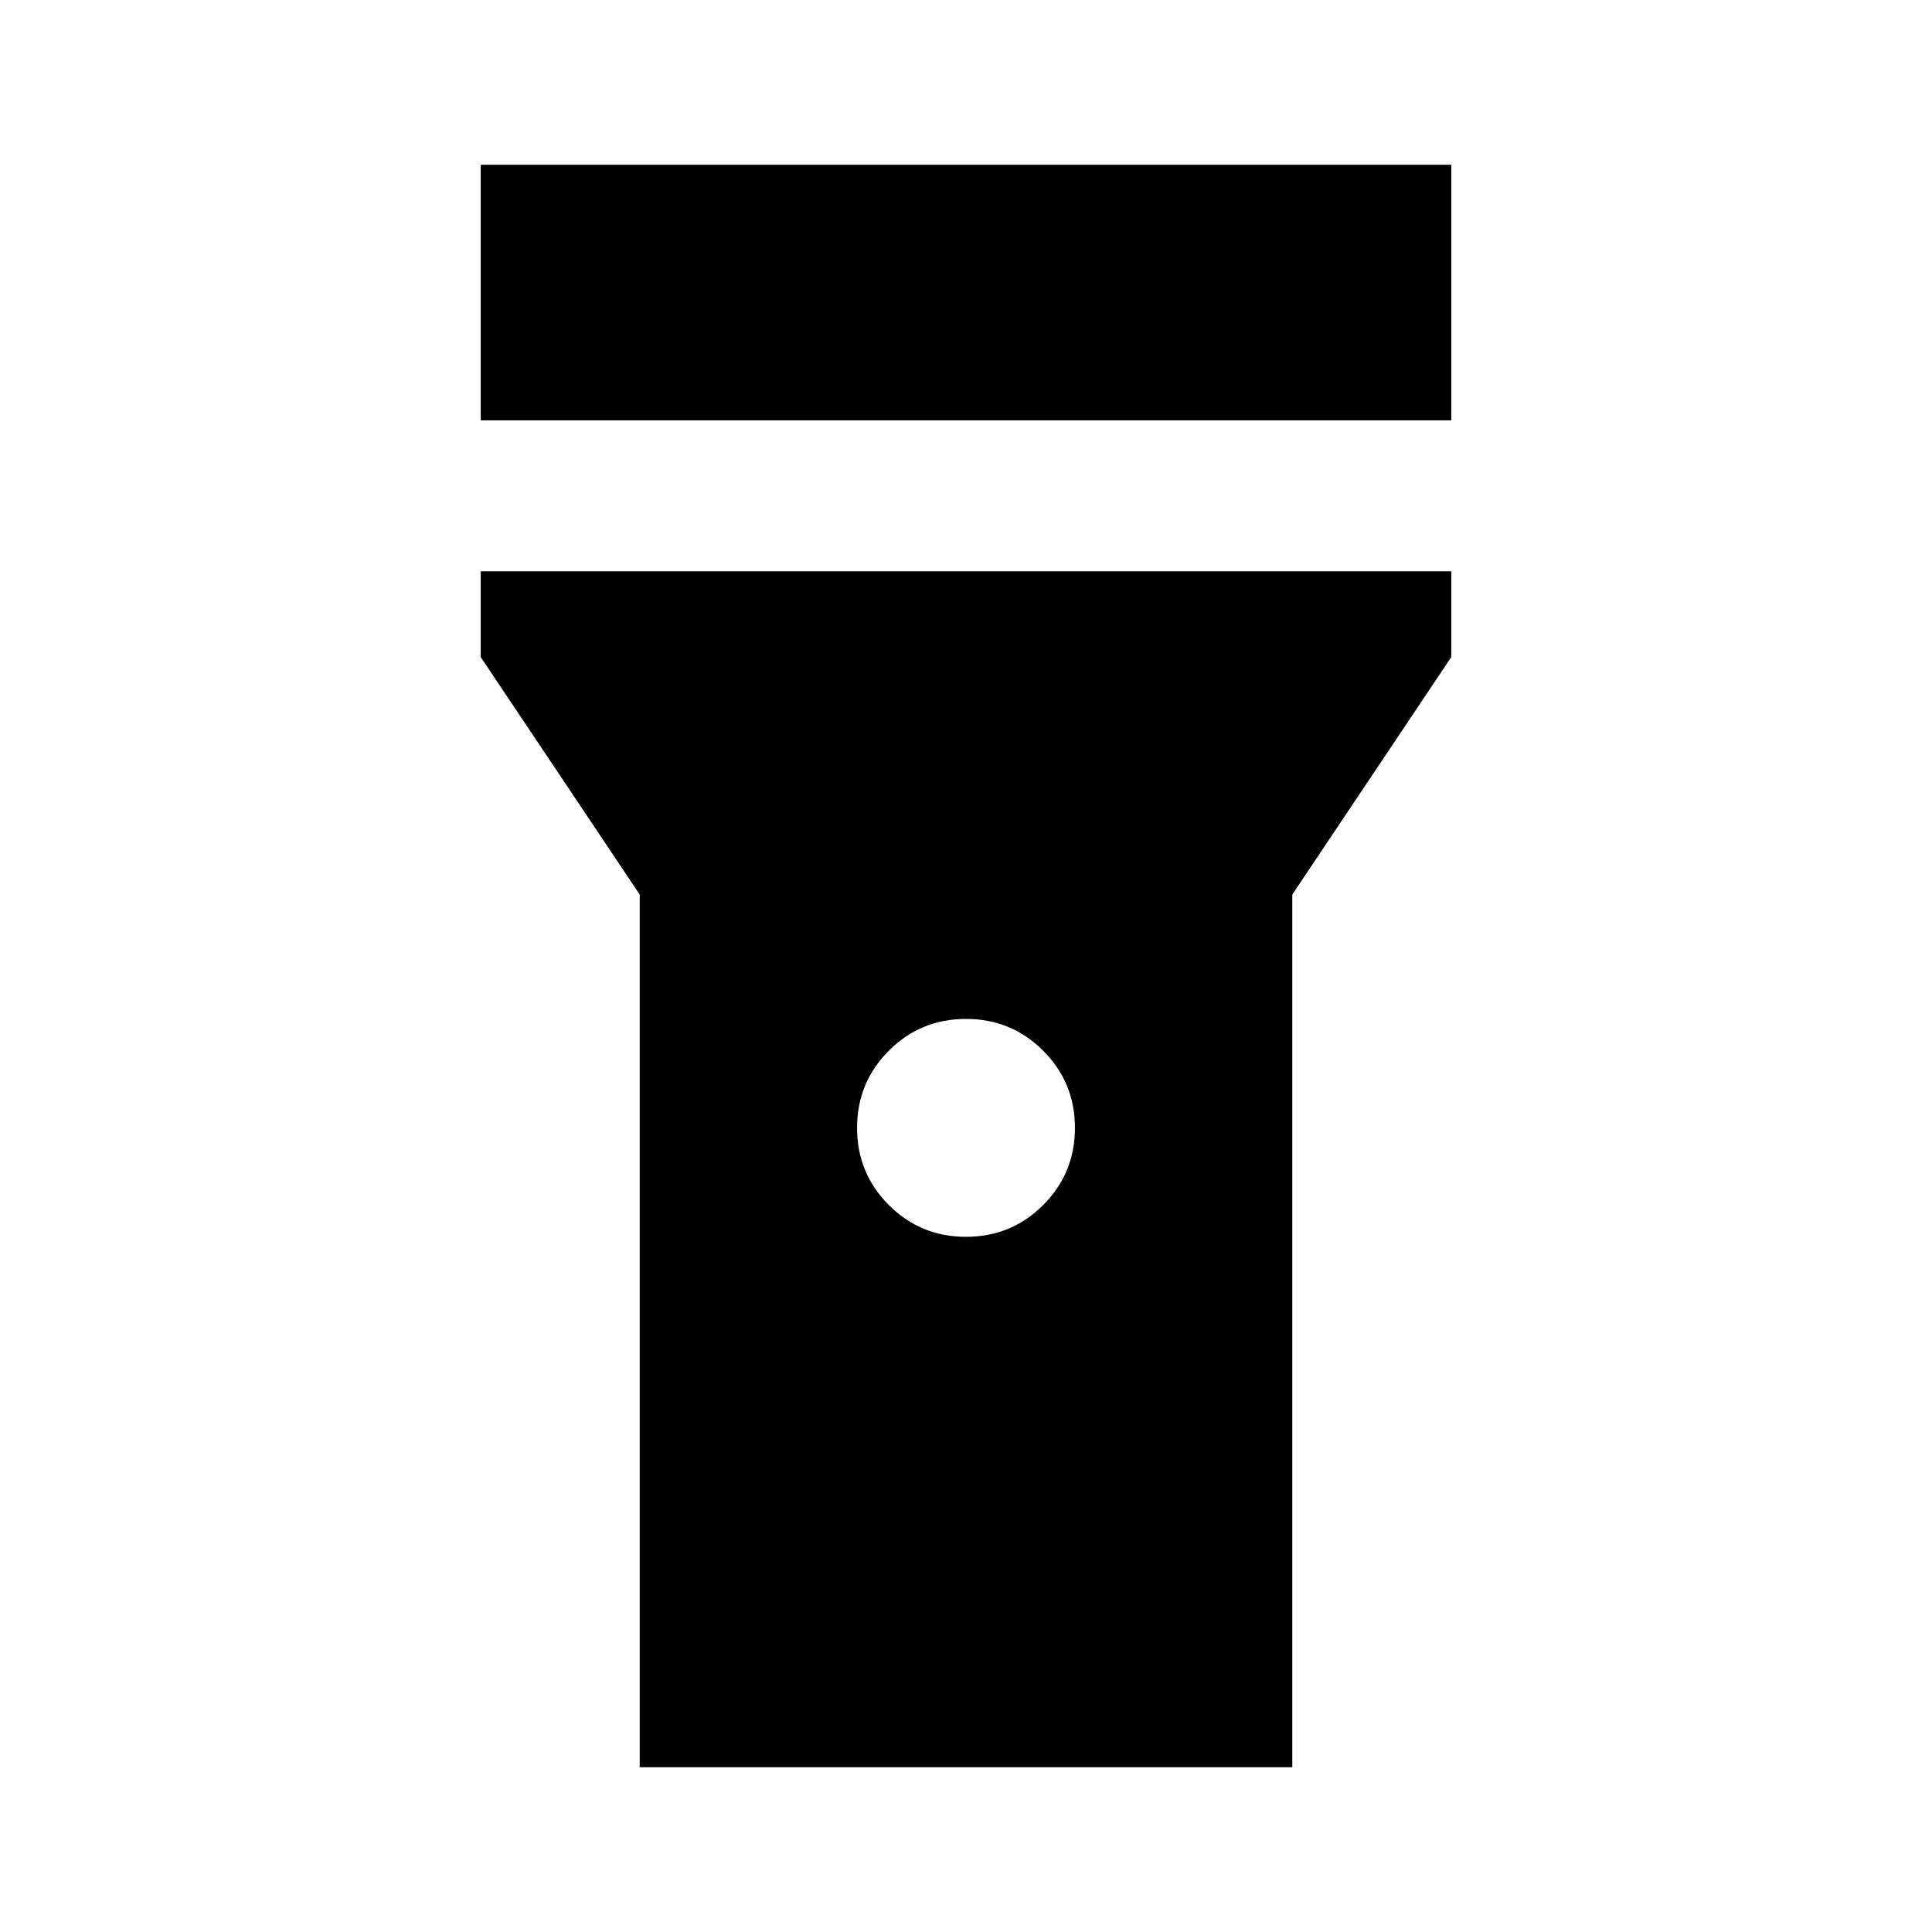 <svg xmlns="http://www.w3.org/2000/svg" height="24" viewBox="0 -960 960 960" width="24"><path d="M238.87-751.13v-127h482.26v127H238.87ZM480-345.43q22.55 0 38.34-15.79 15.79-15.79 15.79-38.35 0-22.55-15.79-38.34Q502.55-453.7 480-453.7q-22.55 0-38.34 15.79-15.79 15.79-15.79 38.34 0 22.56 15.79 38.35 15.79 15.79 38.34 15.79ZM317.87-81.87V-515.5l-79-118v-42.63h482.26v42.63l-79 118v433.63H317.87Z"/></svg>